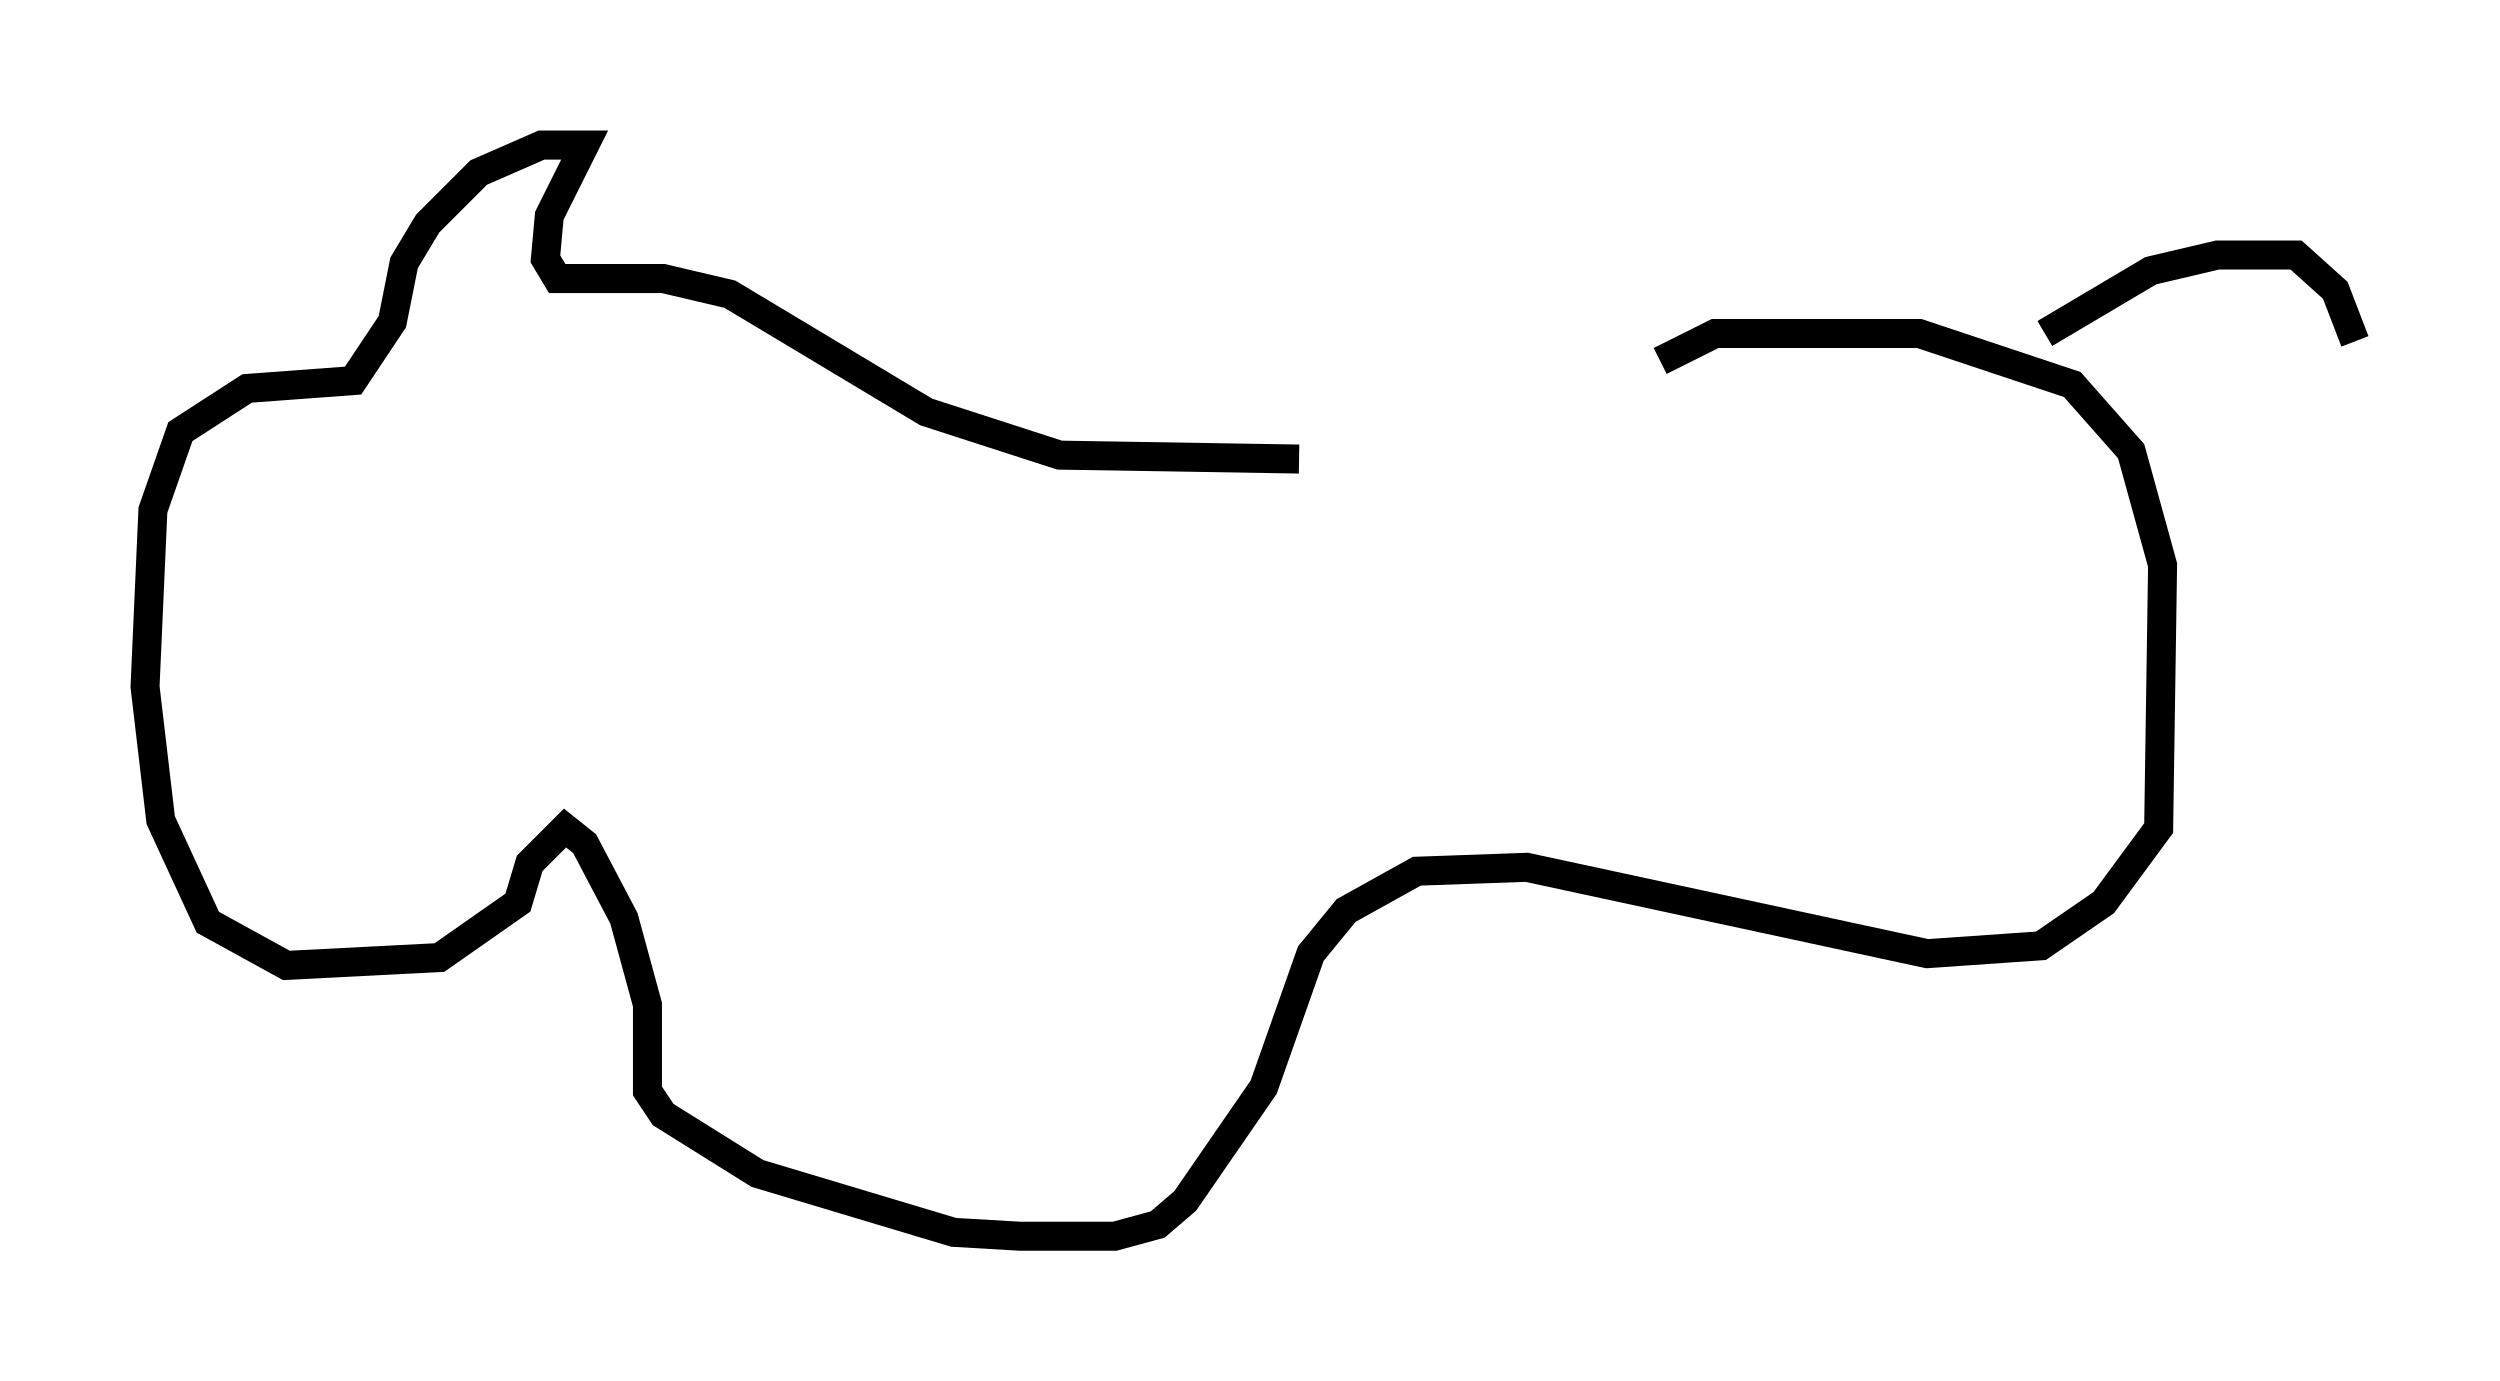 <?xml version="1.0" encoding="utf-8" ?>
<svg baseProfile="full" height="47.618" version="1.1" width="86.183" xmlns="http://www.w3.org/2000/svg" xmlns:ev="http://www.w3.org/2001/xml-events" xmlns:xlink="http://www.w3.org/1999/xlink"><defs /><rect fill="white" height="47.618" width="86.183" x="0" y="0" /><path d="M58.856, 14.878 m-14.073, 0.947 l-8.254, -0.135 -4.601, -1.488 l-6.766, -4.059 -2.3, -0.541 l-3.654, 0.0 -0.406, -0.677 l0.135, -1.488 1.218, -2.436 l-1.488, 0.0 -2.165, 0.947 l-1.759, 1.759 -0.812, 1.353 l-0.406, 2.03 -1.353, 2.03 l-3.654, 0.271 -2.3, 1.488 l-0.947, 2.706 -0.271, 6.089 l0.541, 4.601 1.624, 3.518 l2.706, 1.488 5.277, -0.271 l2.706, -1.894 0.406, -1.353 l1.218, -1.218 0.677, 0.541 l1.353, 2.571 0.812, 2.977 l0.0, 2.977 0.541, 0.812 l3.248, 2.03 6.766, 2.03 l2.3, 0.135 3.248, 0.0 l1.488, -0.406 0.947, -0.812 l2.706, -3.924 1.624, -4.601 l1.218, -1.488 2.436, -1.353 l3.789, -0.135 13.802, 2.977 l3.924, -0.271 2.165, -1.488 l1.894, -2.571 0.135, -9.066 l-1.083, -3.924 -2.03, -2.3 l-5.277, -1.759 -7.036, 0.0 l-1.894, 0.947 m13.261, -0.947 l3.654, -2.165 2.3, -0.541 l2.706, 0.0 1.353, 1.218 l0.677, 1.759 " fill="none" stroke="black" stroke-width="1" /></svg>